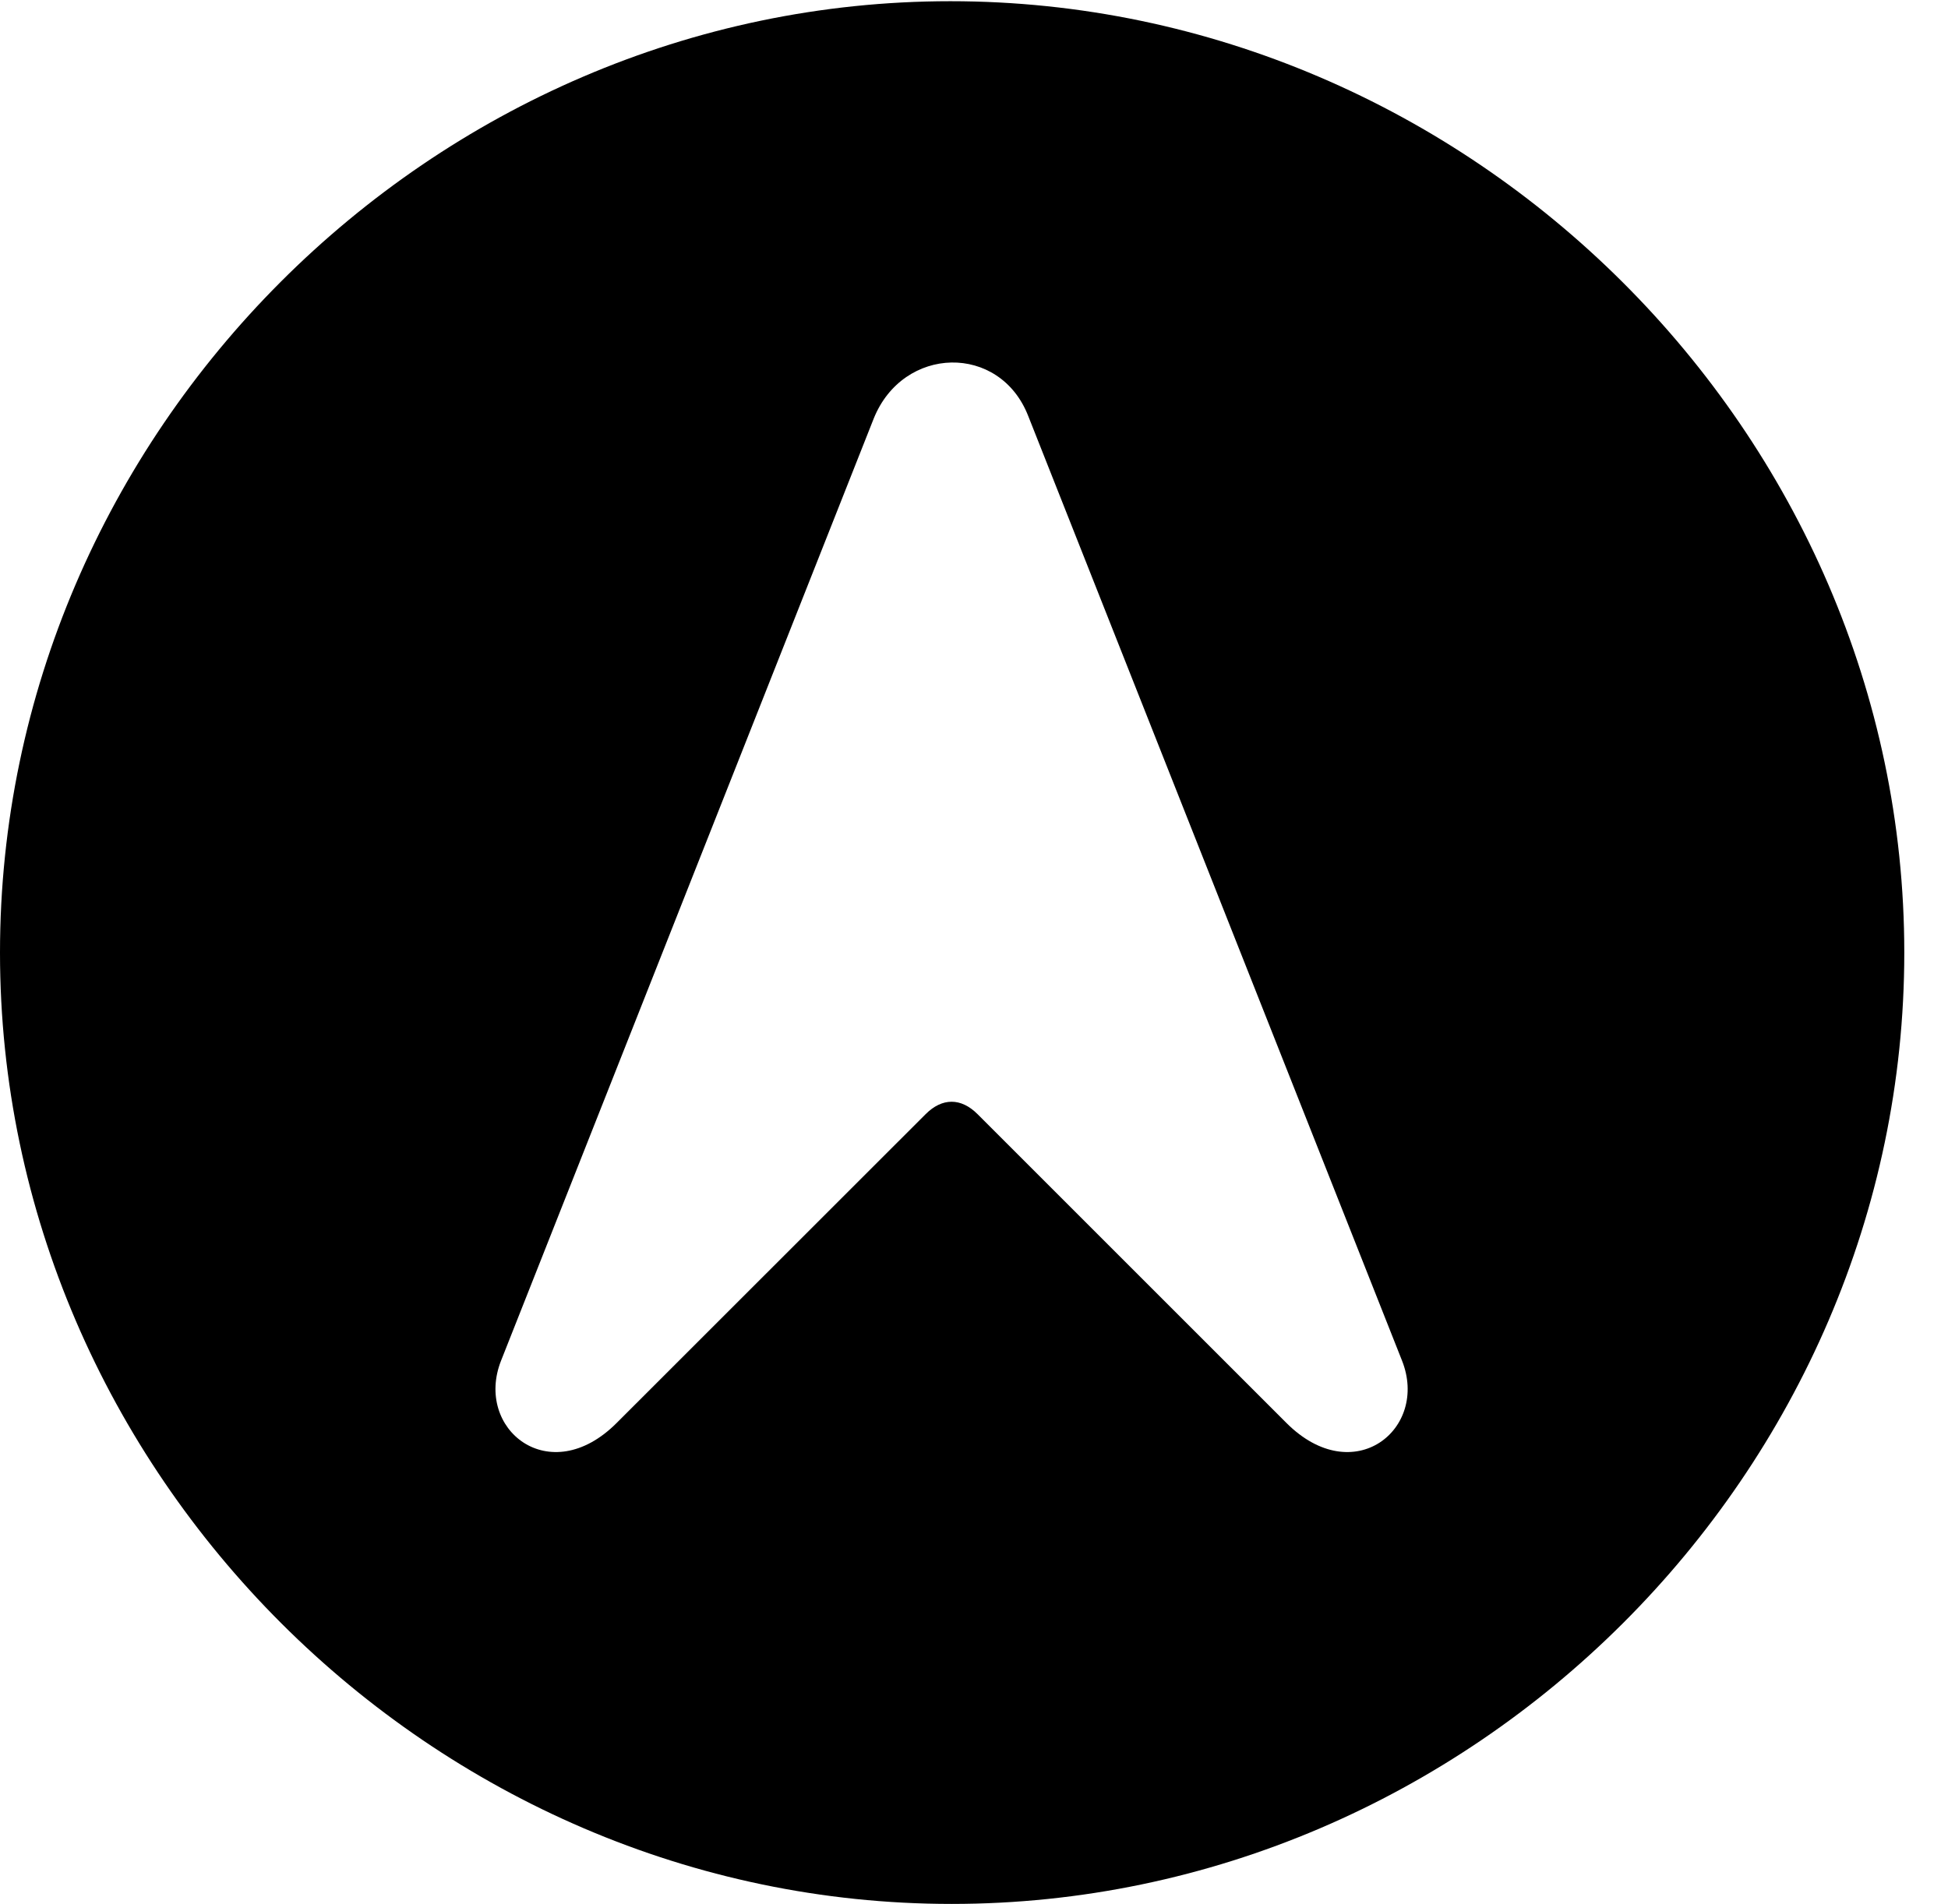<svg version="1.1" xmlns="http://www.w3.org/2000/svg" xmlns:xlink="http://www.w3.org/1999/xlink" width="16.133" height="15.771" viewBox="0 0 16.133 15.771">
 <g>
  <rect height="15.771" opacity="0" width="16.133" x="0" y="0"/>
  <path d="M15.771 7.891C15.771 12.197 12.188 15.771 7.881 15.771C3.584 15.771 0 12.197 0 7.891C0 3.584 3.574 0.01 7.871 0.01C12.178 0.01 15.771 3.584 15.771 7.891ZM7.236 3.467L4.15 11.27C3.926 11.836 4.551 12.344 5.107 11.787L7.666 9.229C7.803 9.092 7.959 9.092 8.096 9.229L10.654 11.787C11.211 12.344 11.836 11.836 11.611 11.27L8.516 3.447C8.281 2.842 7.48 2.861 7.236 3.467Z" fill="currentColor"/>
 </g>
</svg>
